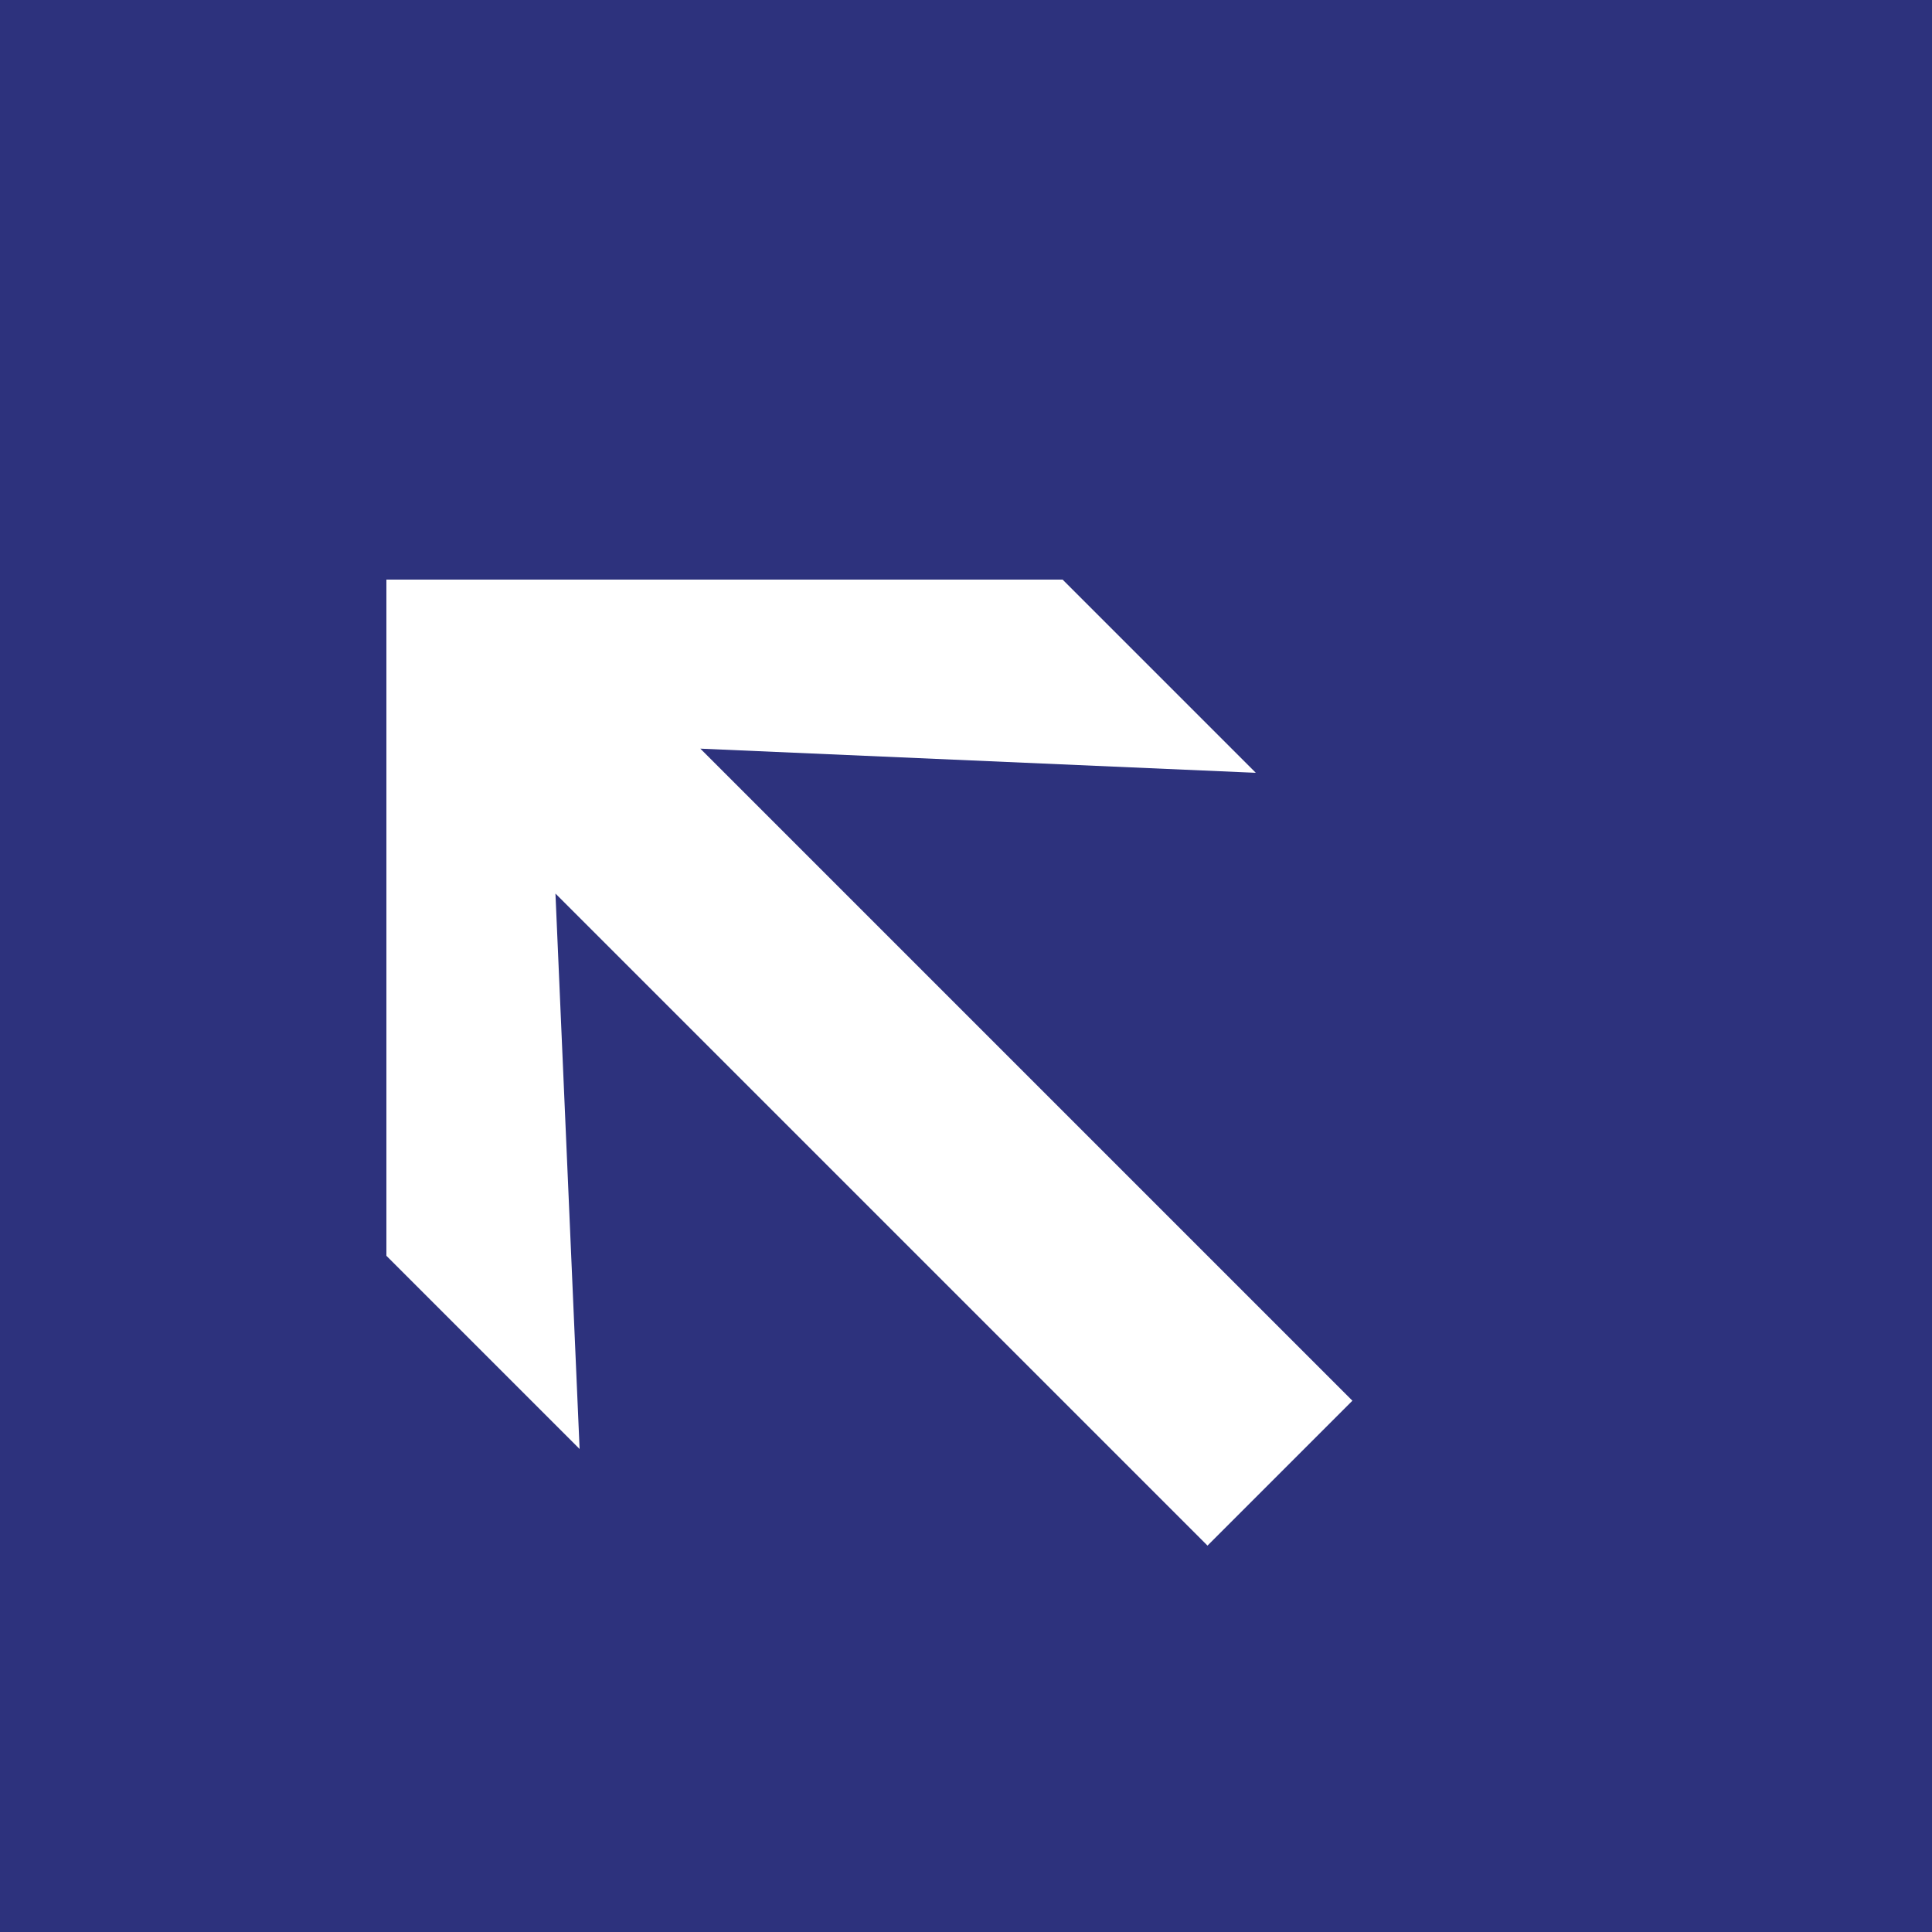 <svg class="color-immutable" width="30" height="30" viewBox="0 0 30 30" fill="none" xmlns="http://www.w3.org/2000/svg"><rect x="0" y="0" width="30" height="30" fill="#808080" stroke="none"/><g clip-path="url(#a)"><path d="M30 0H0v30h30V0Z" fill="#2D327D"/><path d="m9 22.5-3-3V9h10.5l3 3-8.625-.375L21 21.75 18.75 24 8.625 13.875 9 22.5Z" fill="#fff"/></g><defs><clipPath id="a"><path fill="#fff" d="M0 0h30v30H0z"/></clipPath></defs></svg>